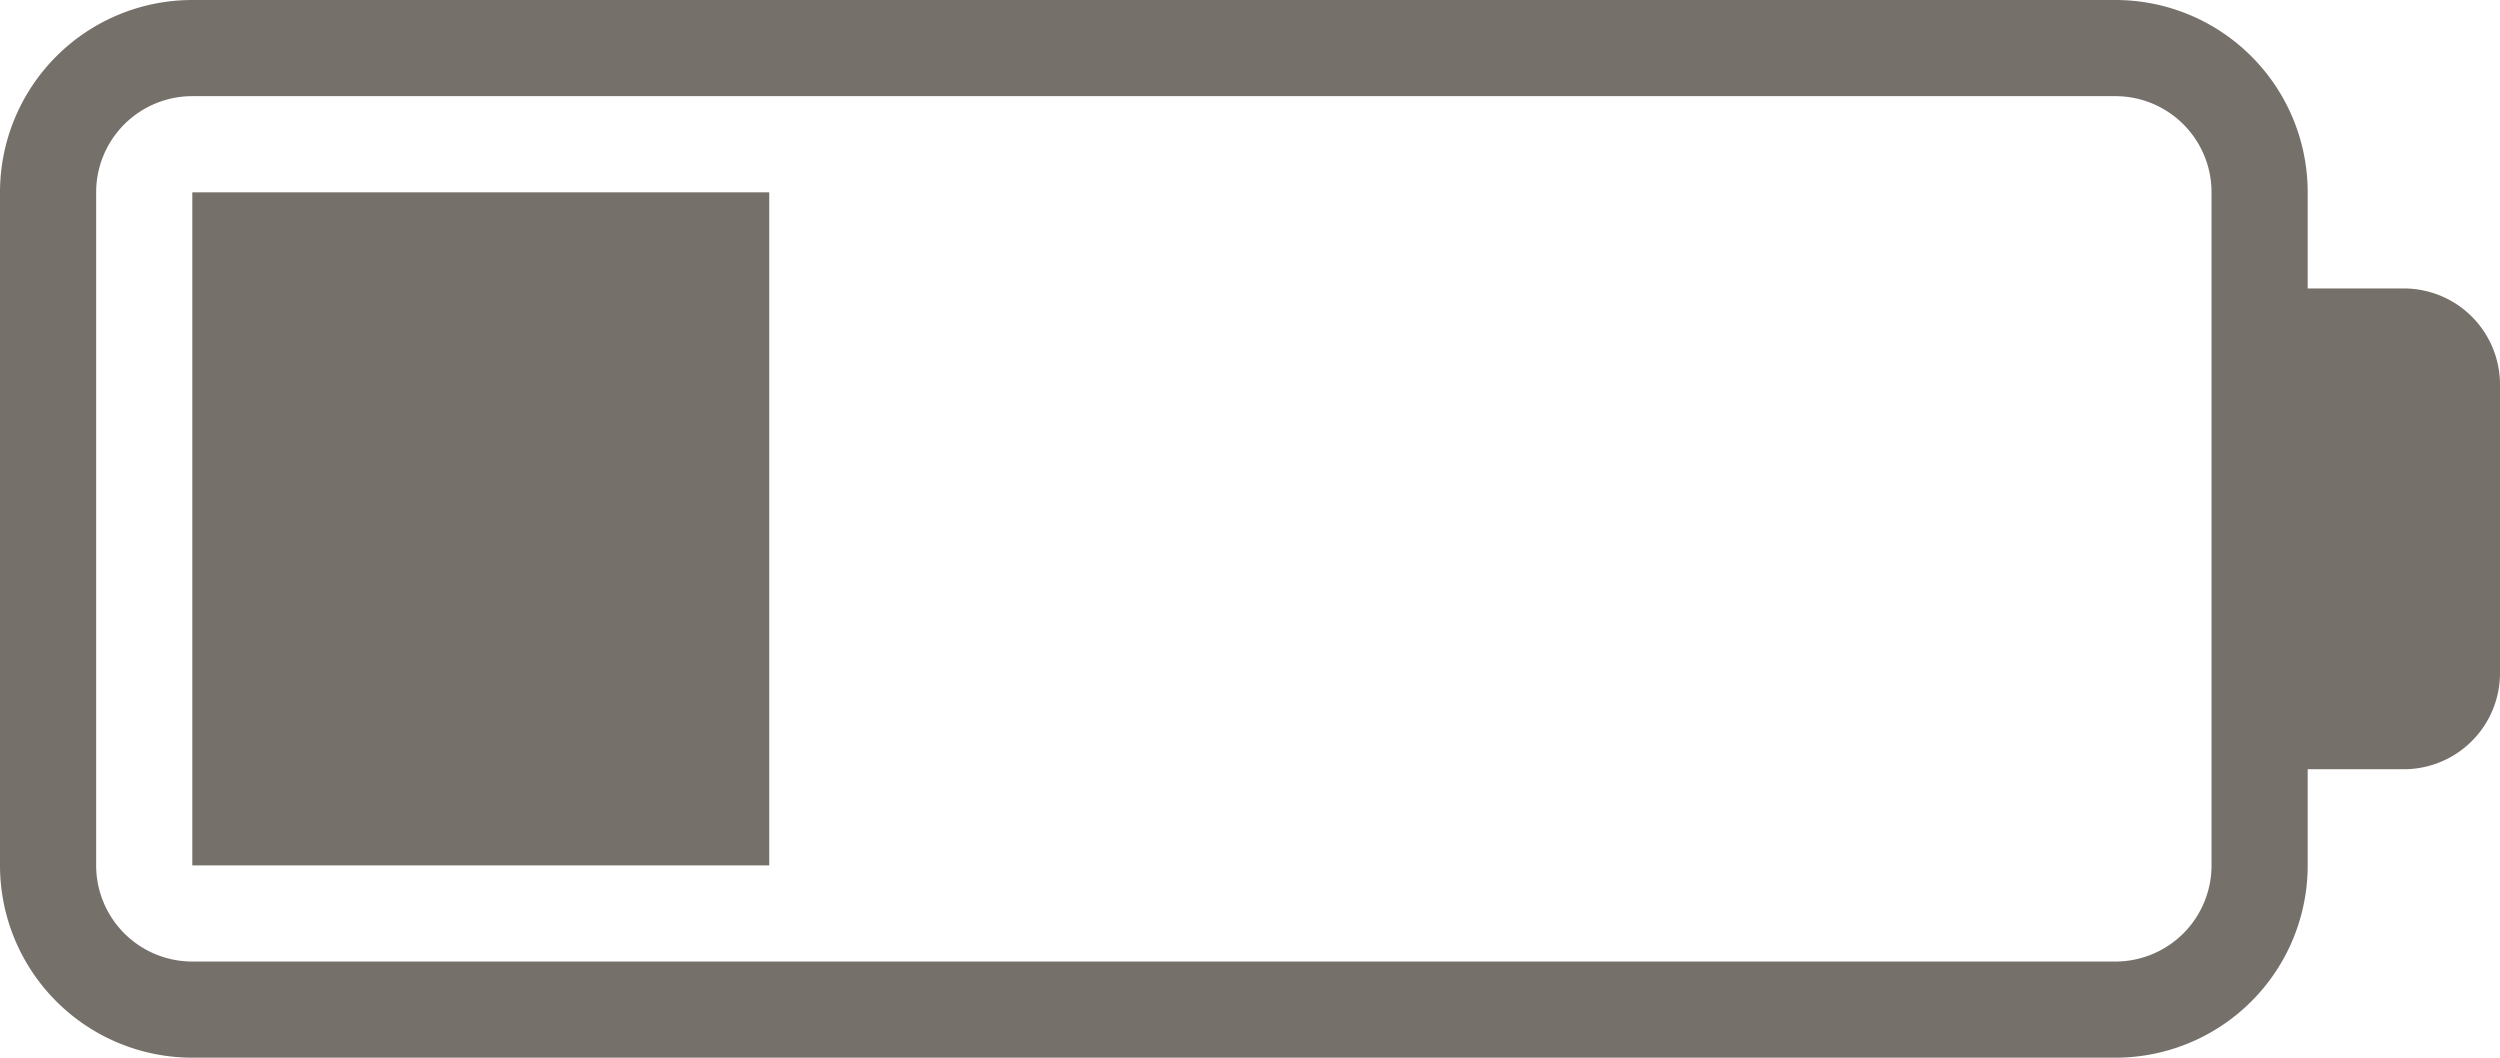 <svg xmlns="http://www.w3.org/2000/svg" viewBox="0 0 26 11">
  <defs>
    <style>
      .cls-1 {
        fill: #76706b;
      }
    </style>
  </defs>
  <path id="battery3" class="cls-1" d="M28,14H27V13a2,2,0,0,0-2-2H5a2,2,0,0,0-2,2v7a2,2,0,0,0,2,2H25a2,2,0,0,0,2-2V19h1a1,1,0,0,0,1-1V15A1,1,0,0,0,28,14Zm-2,6a1,1,0,0,1-1,1H5a1,1,0,0,1-1-1V13a1,1,0,0,1,1-1H25a1,1,0,0,1,1,1ZM5,20h6V13H5Z" transform="translate(-3 -11)"/>
</svg>
